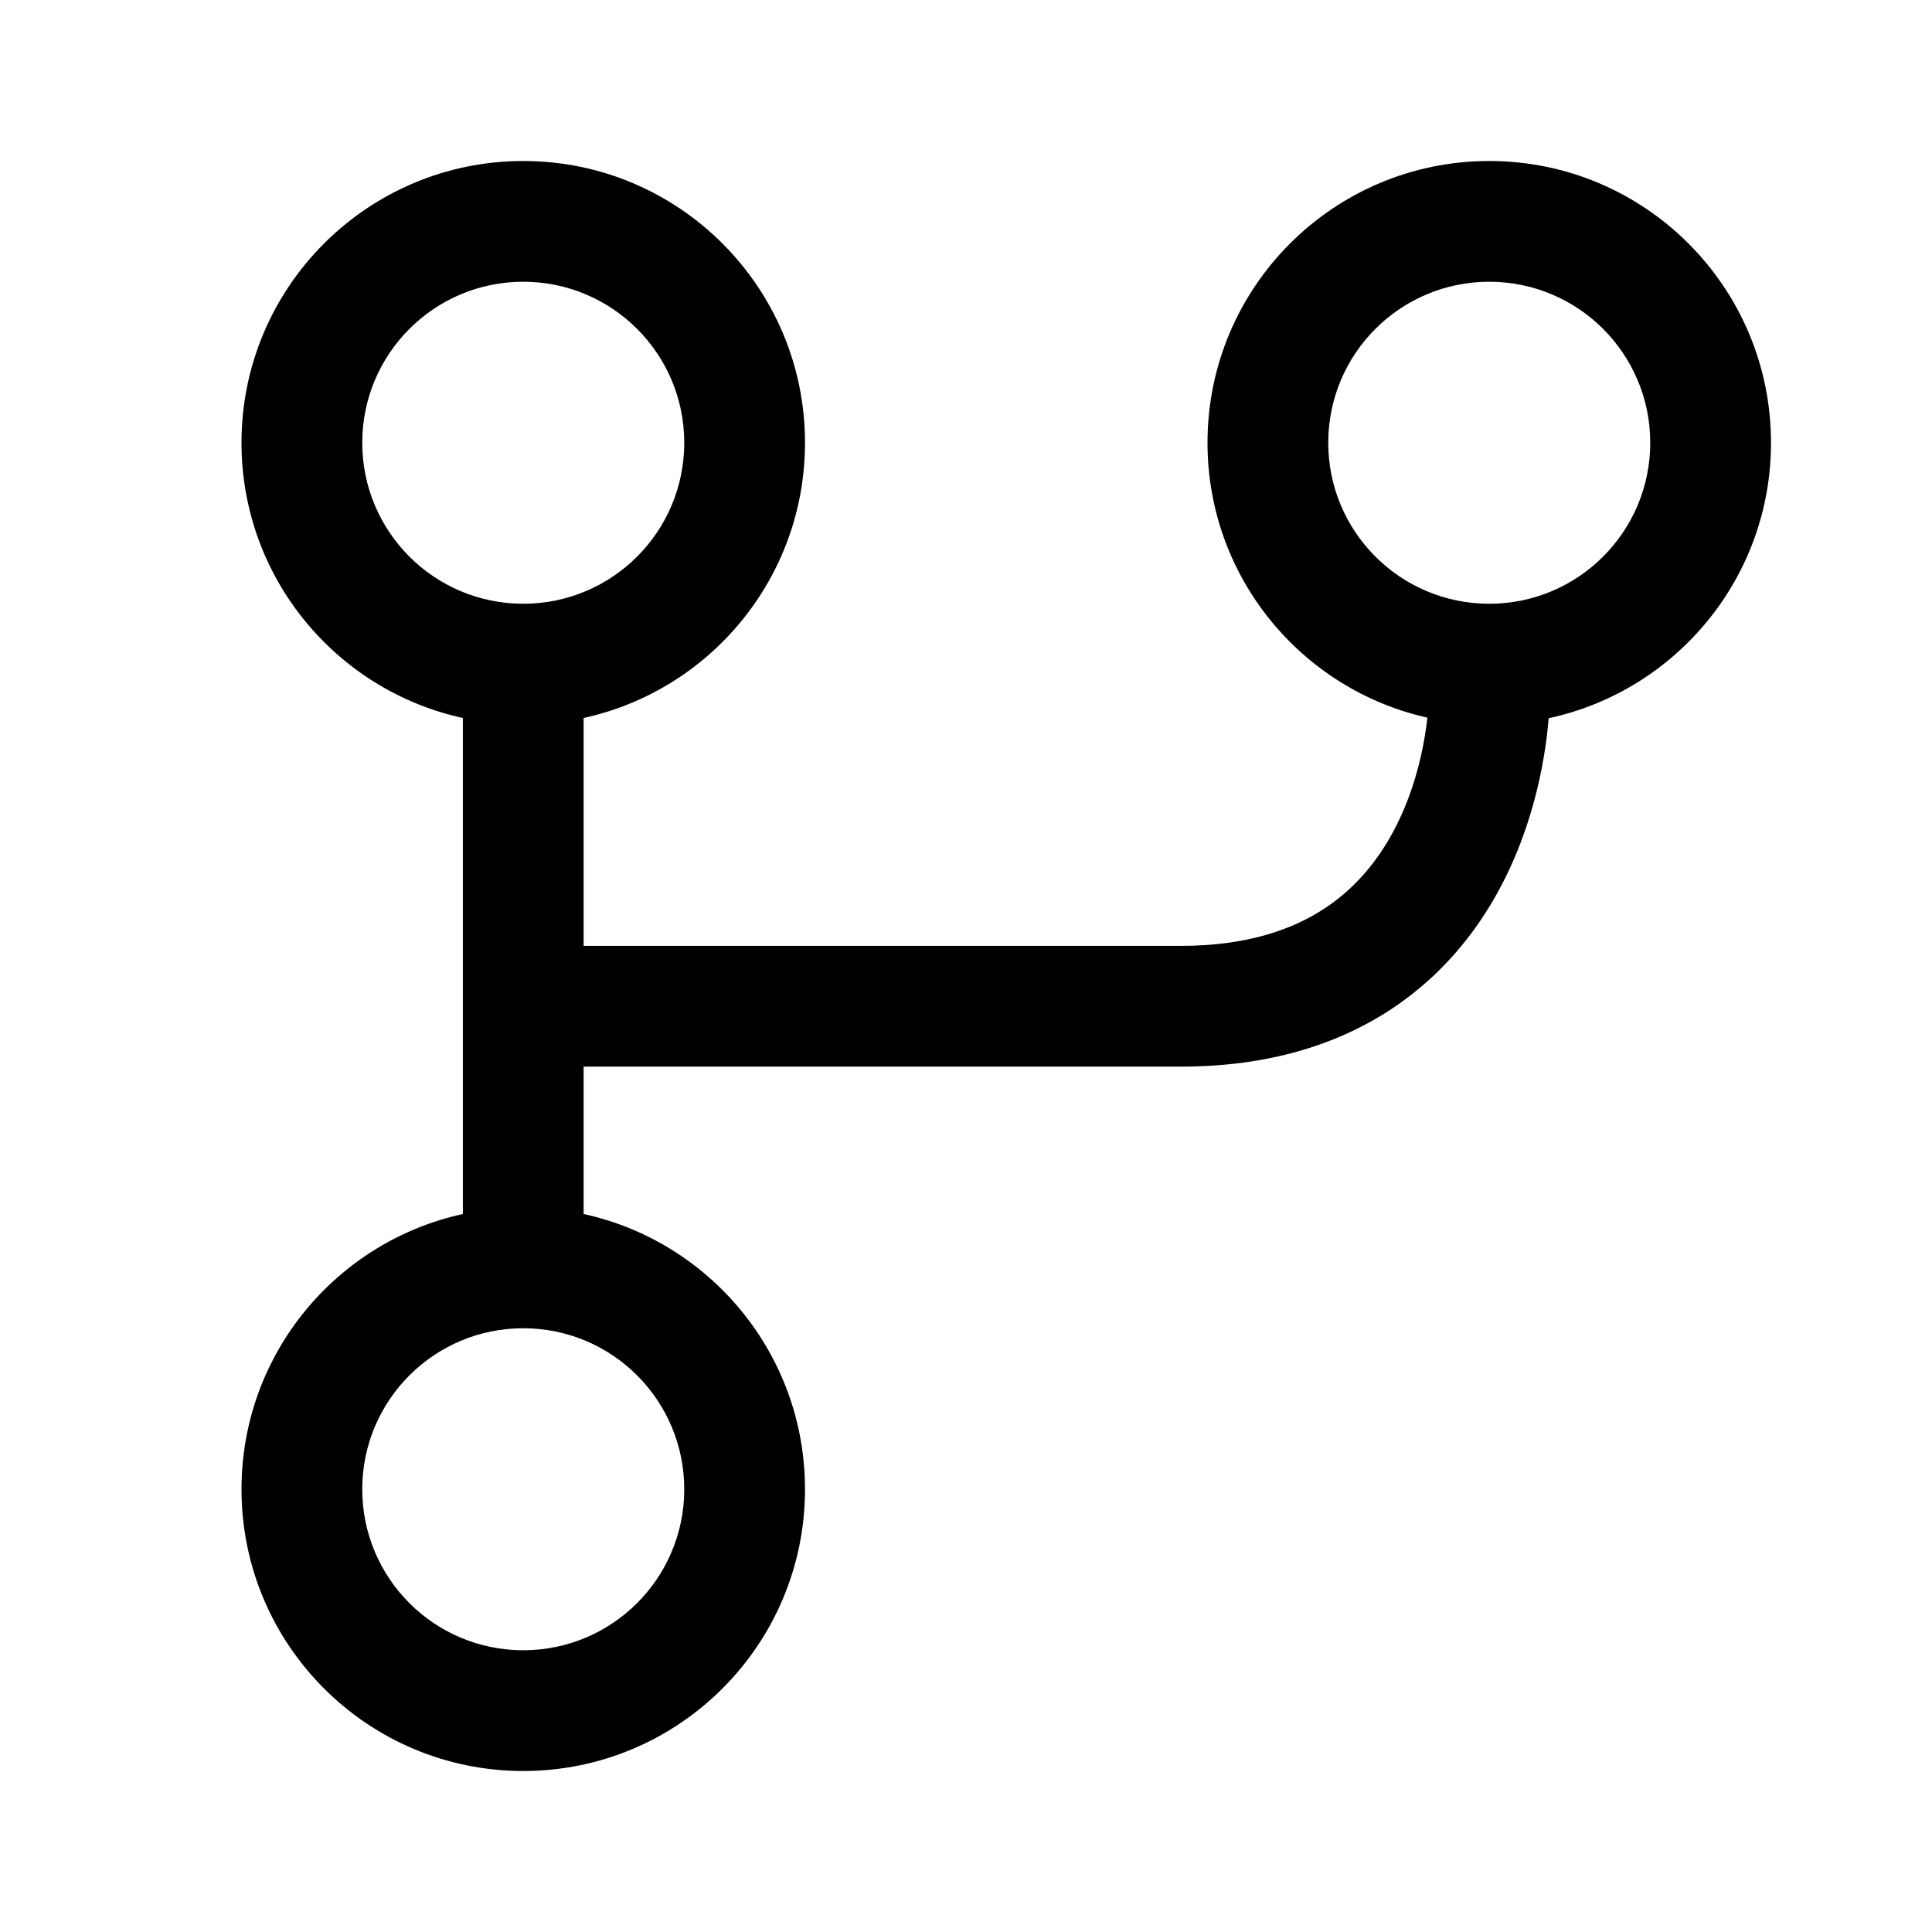 <!--

    Copyright (C) 2017-2019 Dremio Corporation

    Licensed under the Apache License, Version 2.0 (the "License");
    you may not use this file except in compliance with the License.
    You may obtain a copy of the License at

        http://www.apache.org/licenses/LICENSE-2.0

    Unless required by applicable law or agreed to in writing, software
    distributed under the License is distributed on an "AS IS" BASIS,
    WITHOUT WARRANTIES OR CONDITIONS OF ANY KIND, either express or implied.
    See the License for the specific language governing permissions and
    limitations under the License.

-->
<svg id="vcs/create-branch" viewBox="0 0 24 24" fill="none" xmlns="http://www.w3.org/2000/svg">
<g id="NESSIE/Create Branch">
<g id="Git Fork">
<path id="Union" fill-rule="evenodd" clip-rule="evenodd" d="M10 5.5C10 7.176 8.823 8.576 7.25 8.919V11.75H14.667C15.494 11.75 16.064 11.545 16.467 11.277C16.874 11.005 17.155 10.638 17.35 10.248C17.547 9.855 17.649 9.453 17.7 9.142C17.714 9.058 17.725 8.981 17.732 8.915C16.168 8.565 15 7.169 15 5.5C15 3.567 16.567 2 18.5 2C20.433 2 22 3.567 22 5.5C22 7.18 20.817 8.583 19.238 8.922C19.228 9.043 19.211 9.203 19.18 9.389C19.112 9.797 18.974 10.354 18.692 10.919C18.408 11.487 17.97 12.078 17.299 12.525C16.623 12.976 15.756 13.25 14.667 13.25H7.25V15.081C8.823 15.424 10 16.824 10 18.5C10 20.433 8.433 22 6.5 22C4.567 22 3 20.433 3 18.5C3 16.824 4.177 15.424 5.75 15.081V8.919C4.177 8.576 3 7.176 3 5.5C3 3.567 4.567 2 6.5 2C8.433 2 10 3.567 10 5.5ZM6.5 7.5C7.605 7.5 8.5 6.605 8.5 5.5C8.5 4.395 7.605 3.5 6.5 3.5C5.395 3.5 4.5 4.395 4.5 5.5C4.5 6.605 5.395 7.5 6.5 7.5ZM6.5 20.5C7.605 20.5 8.5 19.605 8.5 18.5C8.5 17.395 7.605 16.5 6.5 16.5C5.395 16.5 4.5 17.395 4.5 18.5C4.5 19.605 5.395 20.5 6.5 20.5ZM20.5 5.5C20.5 6.605 19.605 7.5 18.5 7.5C17.395 7.5 16.5 6.605 16.5 5.5C16.5 4.395 17.395 3.5 18.5 3.5C19.605 3.5 20.5 4.395 20.5 5.5Z" fill="currentColor"/>
</g>
</g>
</svg>
